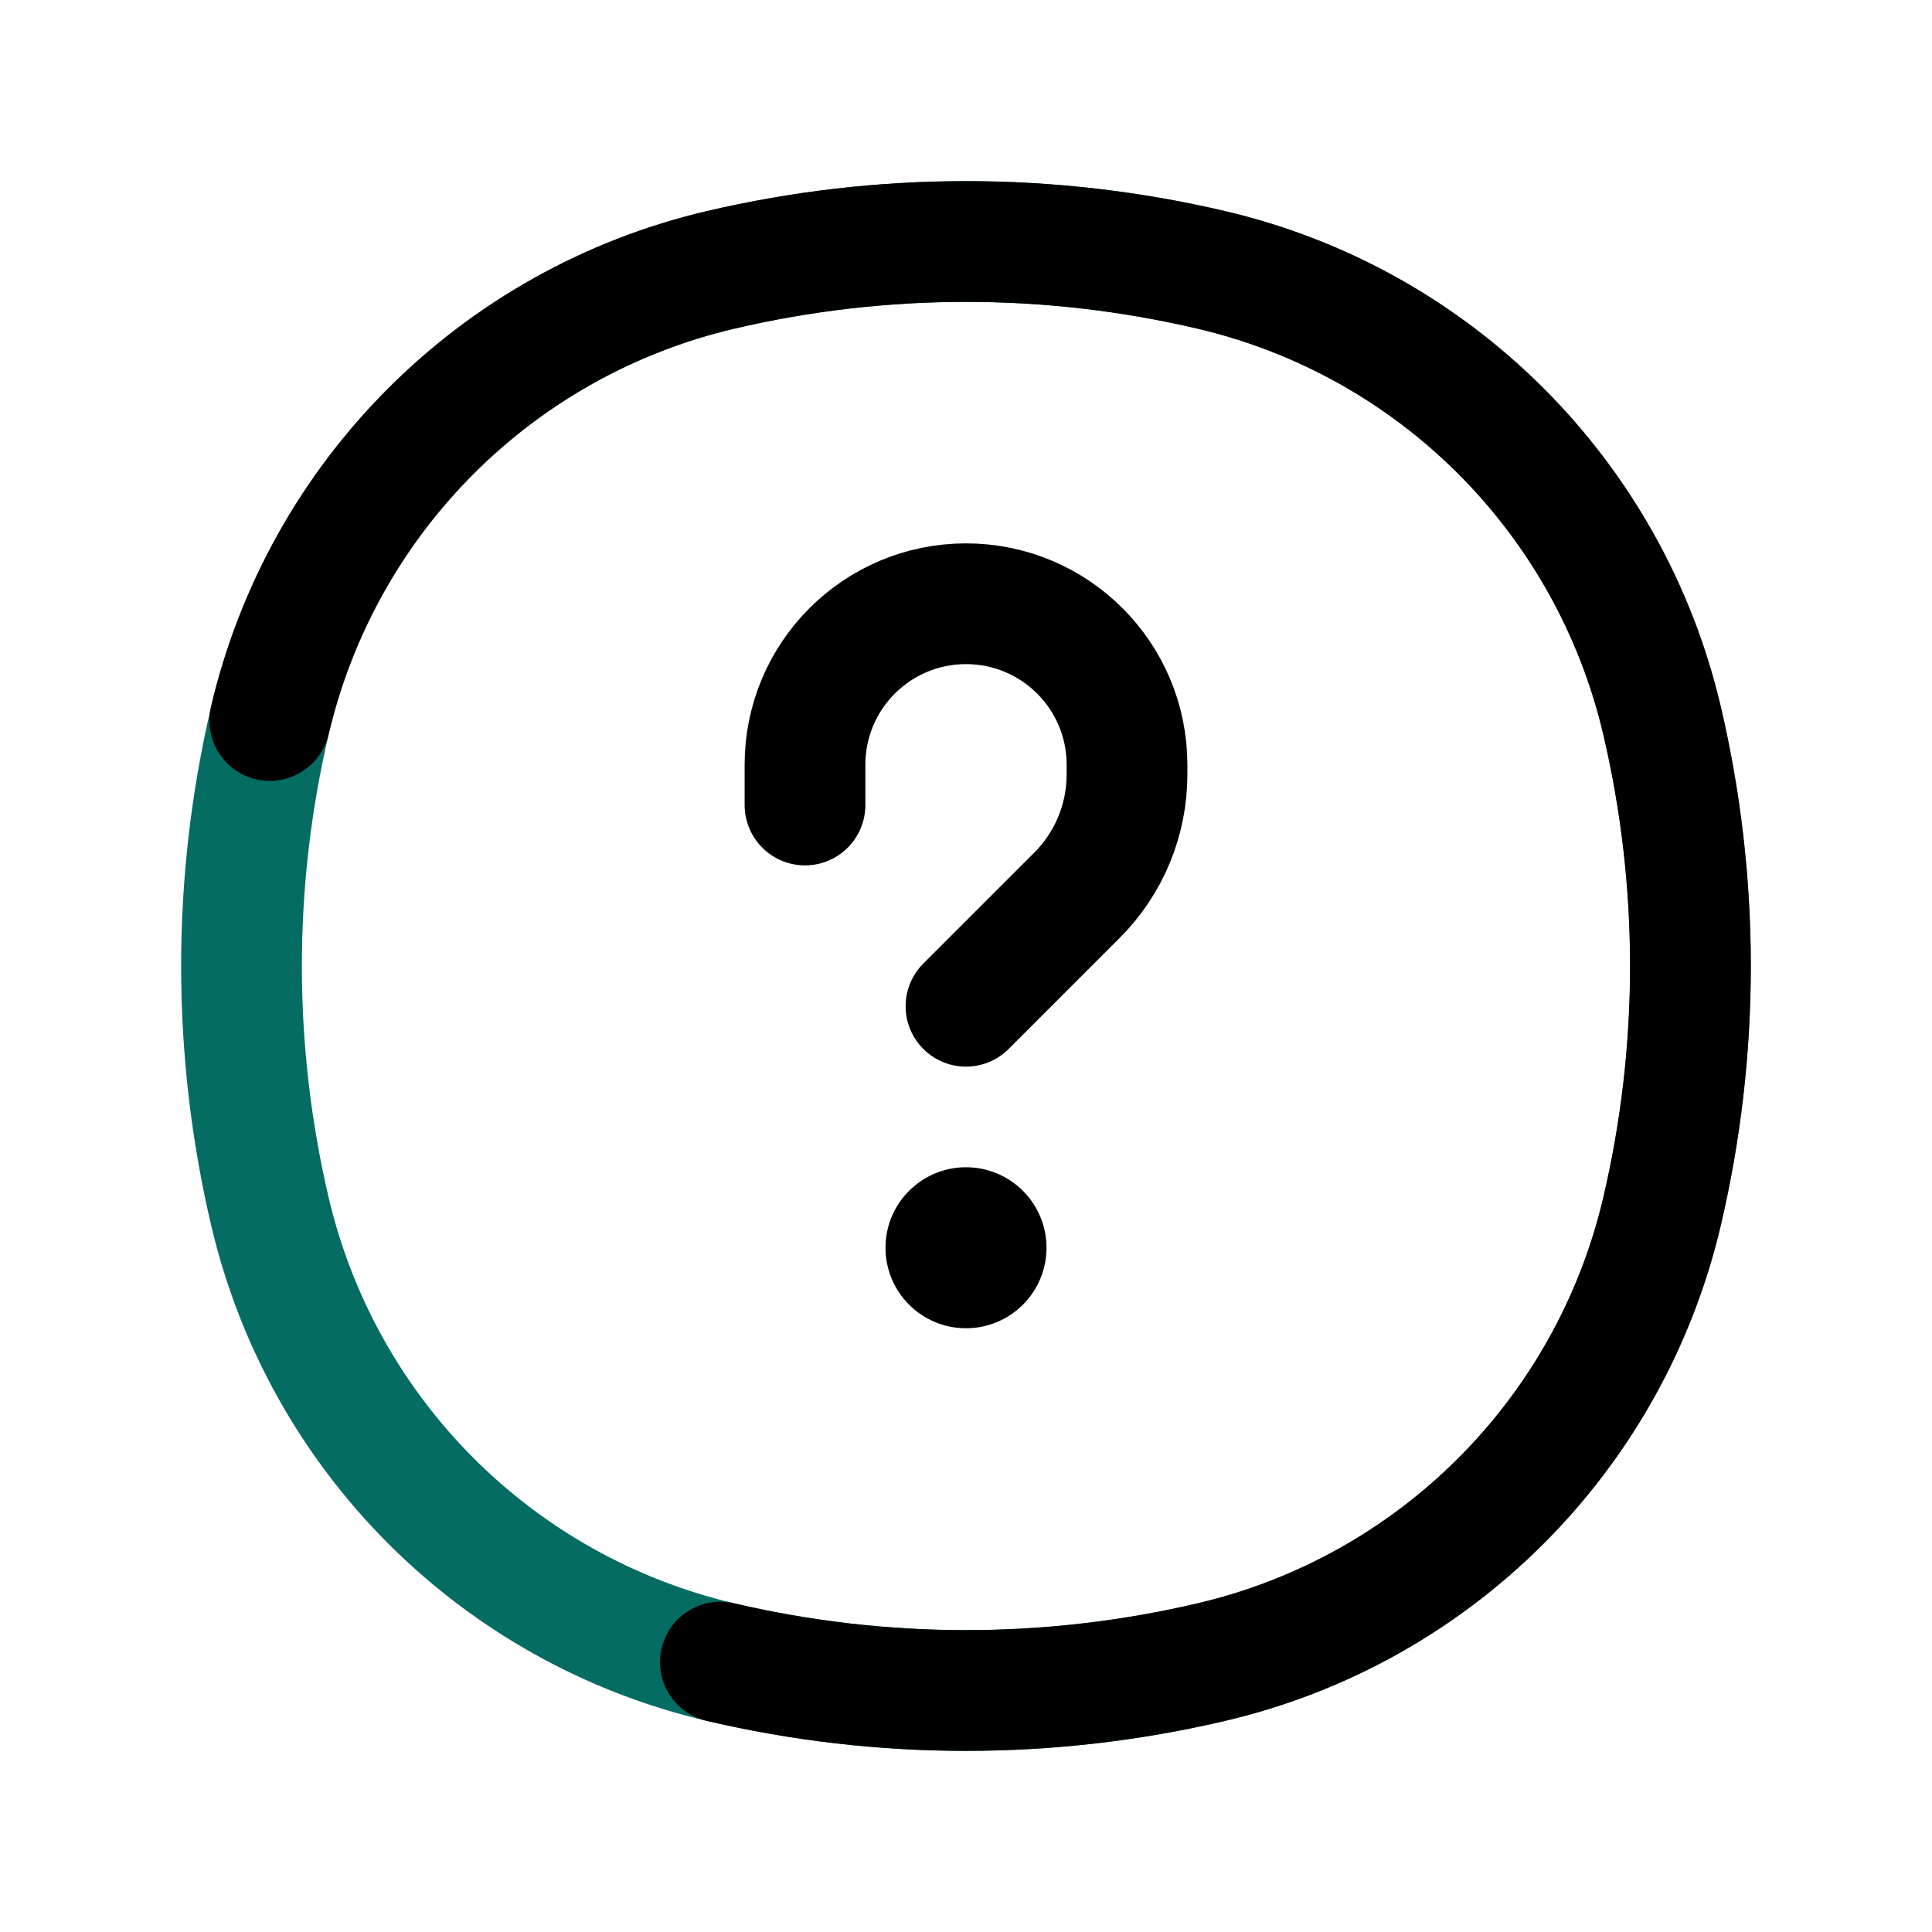<svg width="24" height="24" viewBox="0 0 24 24" fill="none" xmlns="http://www.w3.org/2000/svg">
<path d="M15.05 20.647L15.221 21.377L15.05 20.647ZM8.95 20.647L8.779 21.377L8.95 20.647ZM8.95 3.353L8.779 2.623L8.95 3.353ZM15.05 3.353L14.878 4.083L15.05 3.353ZM20.647 8.95L19.917 9.122L20.647 8.95ZM20.647 15.05L21.377 15.221L20.647 15.05ZM3.353 15.05L2.623 15.221L3.353 15.05ZM3.353 8.95L2.623 8.779L3.353 8.95ZM14.878 19.917C12.985 20.361 11.015 20.361 9.122 19.917L8.779 21.377C10.898 21.874 13.102 21.874 15.221 21.377L14.878 19.917ZM9.122 4.083C11.015 3.639 12.985 3.639 14.878 4.083L15.221 2.623C13.102 2.126 10.898 2.126 8.779 2.623L9.122 4.083ZM19.917 9.122C20.361 11.015 20.361 12.985 19.917 14.878L21.377 15.221C21.874 13.102 21.874 10.898 21.377 8.779L19.917 9.122ZM4.083 14.878C3.639 12.985 3.639 11.015 4.083 9.122L2.623 8.779C2.126 10.898 2.126 13.102 2.623 15.221L4.083 14.878ZM19.917 14.878C19.331 17.378 17.378 19.331 14.878 19.917L15.221 21.377C18.276 20.661 20.661 18.276 21.377 15.221L19.917 14.878ZM21.377 8.779C20.661 5.724 18.276 3.339 15.221 2.623L14.878 4.083C17.378 4.67 19.331 6.622 19.917 9.122L21.377 8.779ZM4.083 9.122C4.67 6.622 6.622 4.67 9.122 4.083L8.779 2.623C5.724 3.339 3.339 5.724 2.623 8.779L4.083 9.122ZM2.623 15.221C3.339 18.276 5.724 20.661 8.779 21.377L9.122 19.917C6.622 19.331 4.67 17.378 4.083 14.878L2.623 15.221Z" fill="#046C62"/>
<path d="M15.048 20.647L15.22 21.377L15.048 20.647ZM9.12 19.917C8.717 19.822 8.314 20.073 8.219 20.476C8.124 20.879 8.375 21.283 8.778 21.377L9.12 19.917ZM8.949 3.353L8.778 2.623V2.623L8.949 3.353ZM15.048 3.353L14.877 4.083L15.048 3.353ZM20.646 8.95L21.376 8.779L20.646 8.95ZM20.646 15.05L19.916 14.878L20.646 15.05ZM2.621 8.779C2.527 9.182 2.777 9.586 3.18 9.681C3.584 9.775 3.987 9.525 4.082 9.122L2.621 8.779ZM14.877 19.917C12.984 20.361 11.014 20.361 9.12 19.917L8.778 21.377C10.896 21.874 13.101 21.874 15.22 21.377L14.877 19.917ZM9.12 4.083C11.014 3.639 12.984 3.639 14.877 4.083L15.22 2.623C13.101 2.126 10.896 2.126 8.778 2.623L9.12 4.083ZM19.916 9.122C20.36 11.015 20.36 12.985 19.916 14.878L21.376 15.221C21.873 13.102 21.873 10.898 21.376 8.779L19.916 9.122ZM19.916 14.878C19.329 17.378 17.377 19.331 14.877 19.917L15.22 21.377C18.274 20.661 20.659 18.276 21.376 15.221L19.916 14.878ZM21.376 8.779C20.659 5.724 18.274 3.339 15.22 2.623L14.877 4.083C17.377 4.67 19.329 6.622 19.916 9.122L21.376 8.779ZM4.082 9.122C4.668 6.622 6.62 4.67 9.12 4.083L8.778 2.623C5.723 3.339 3.338 5.724 2.621 8.779L4.082 9.122Z" fill="black"/>
<circle cx="12" cy="15.5" r="1" fill="black"/>
<path d="M10 10V9.5C10 8.395 10.895 7.5 12 7.5V7.5V7.5C13.105 7.5 14 8.395 14 9.5V9.621C14 10.184 13.777 10.723 13.379 11.121L12 12.5" stroke="black" stroke-width="1.5" stroke-linecap="round" stroke-linejoin="round"/>
</svg>
